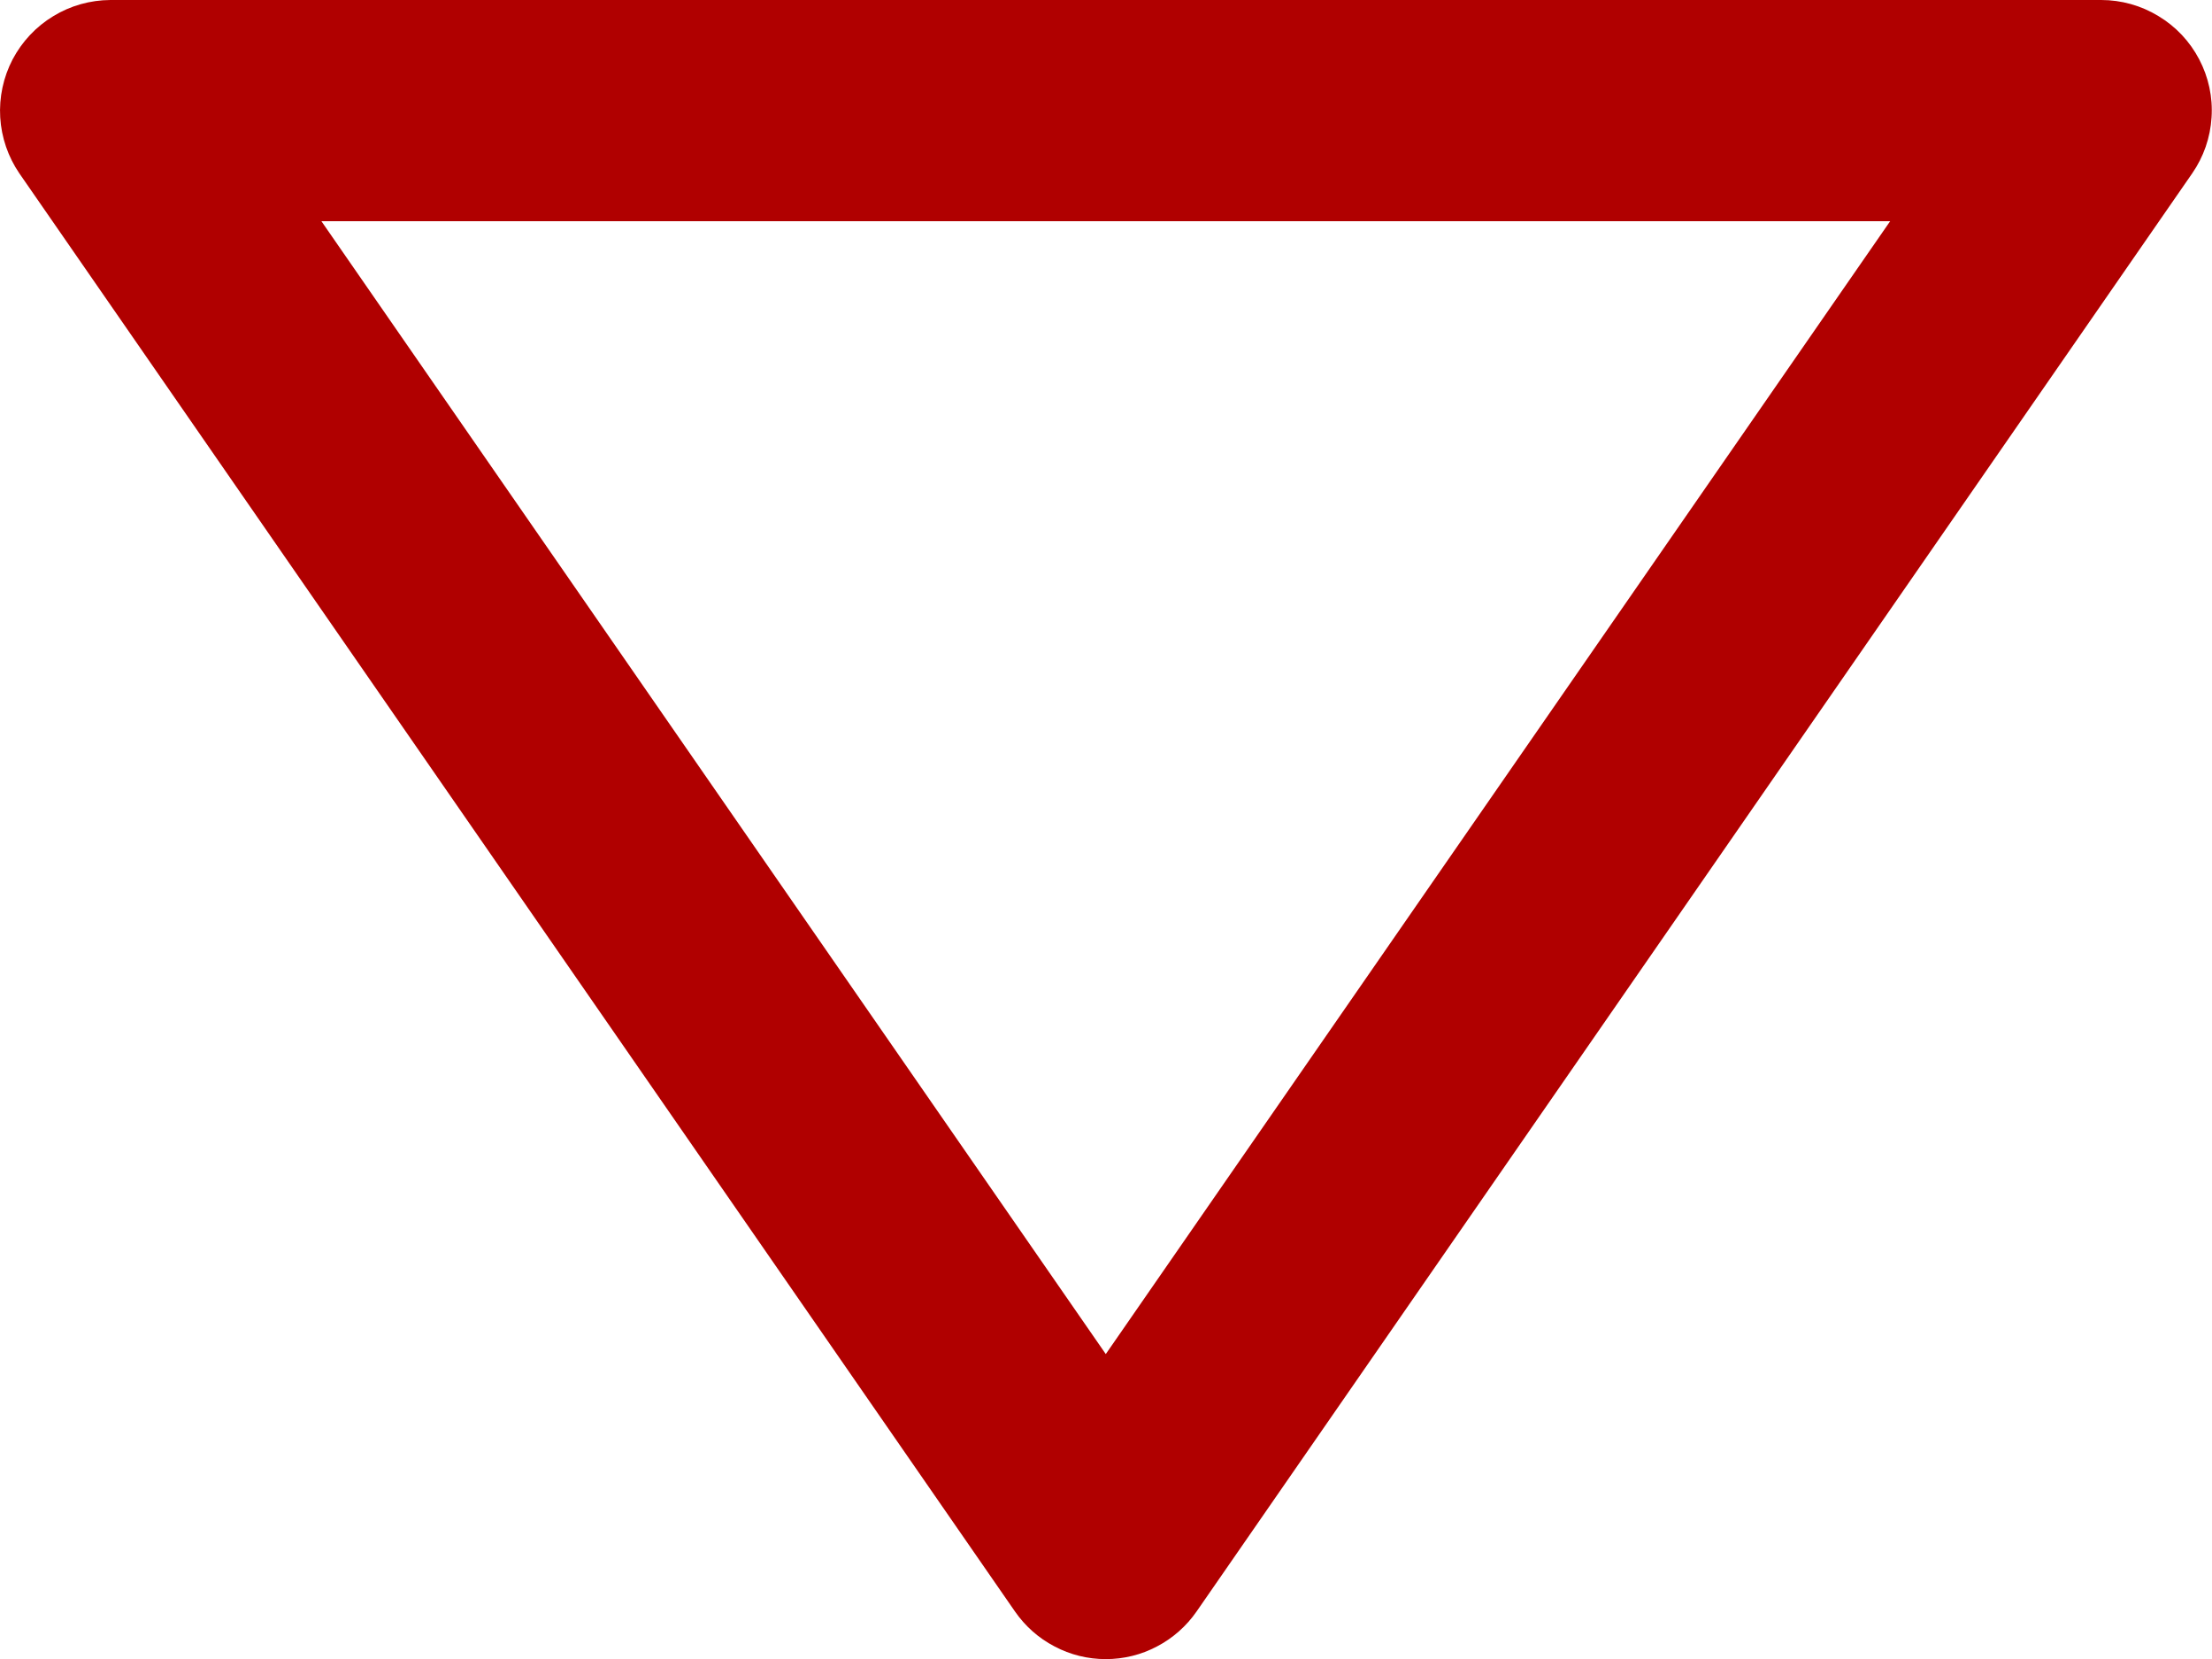 <svg width="20" height="15" viewBox="0 0 20 15" fill="none" xmlns="http://www.w3.org/2000/svg">
<path d="M19.884 0.536C19.799 0.374 19.672 0.239 19.515 0.145C19.359 0.05 19.18 0 18.998 0H0.998C0.816 0.001 0.637 0.051 0.482 0.146C0.326 0.24 0.199 0.376 0.114 0.537C0.03 0.698 -0.009 0.88 0.002 1.062C0.013 1.243 0.073 1.419 0.176 1.569L9.176 14.569C9.268 14.702 9.39 14.811 9.534 14.886C9.677 14.962 9.836 15.001 9.998 15.001C10.16 15.001 10.319 14.962 10.462 14.886C10.605 14.811 10.728 14.702 10.82 14.569L19.82 1.569C19.924 1.419 19.985 1.244 19.996 1.061C20.008 0.879 19.969 0.698 19.884 0.536ZM9.998 12.243L2.906 2H17.09L9.998 12.243Z" fill="#B00000"/>
</svg>
